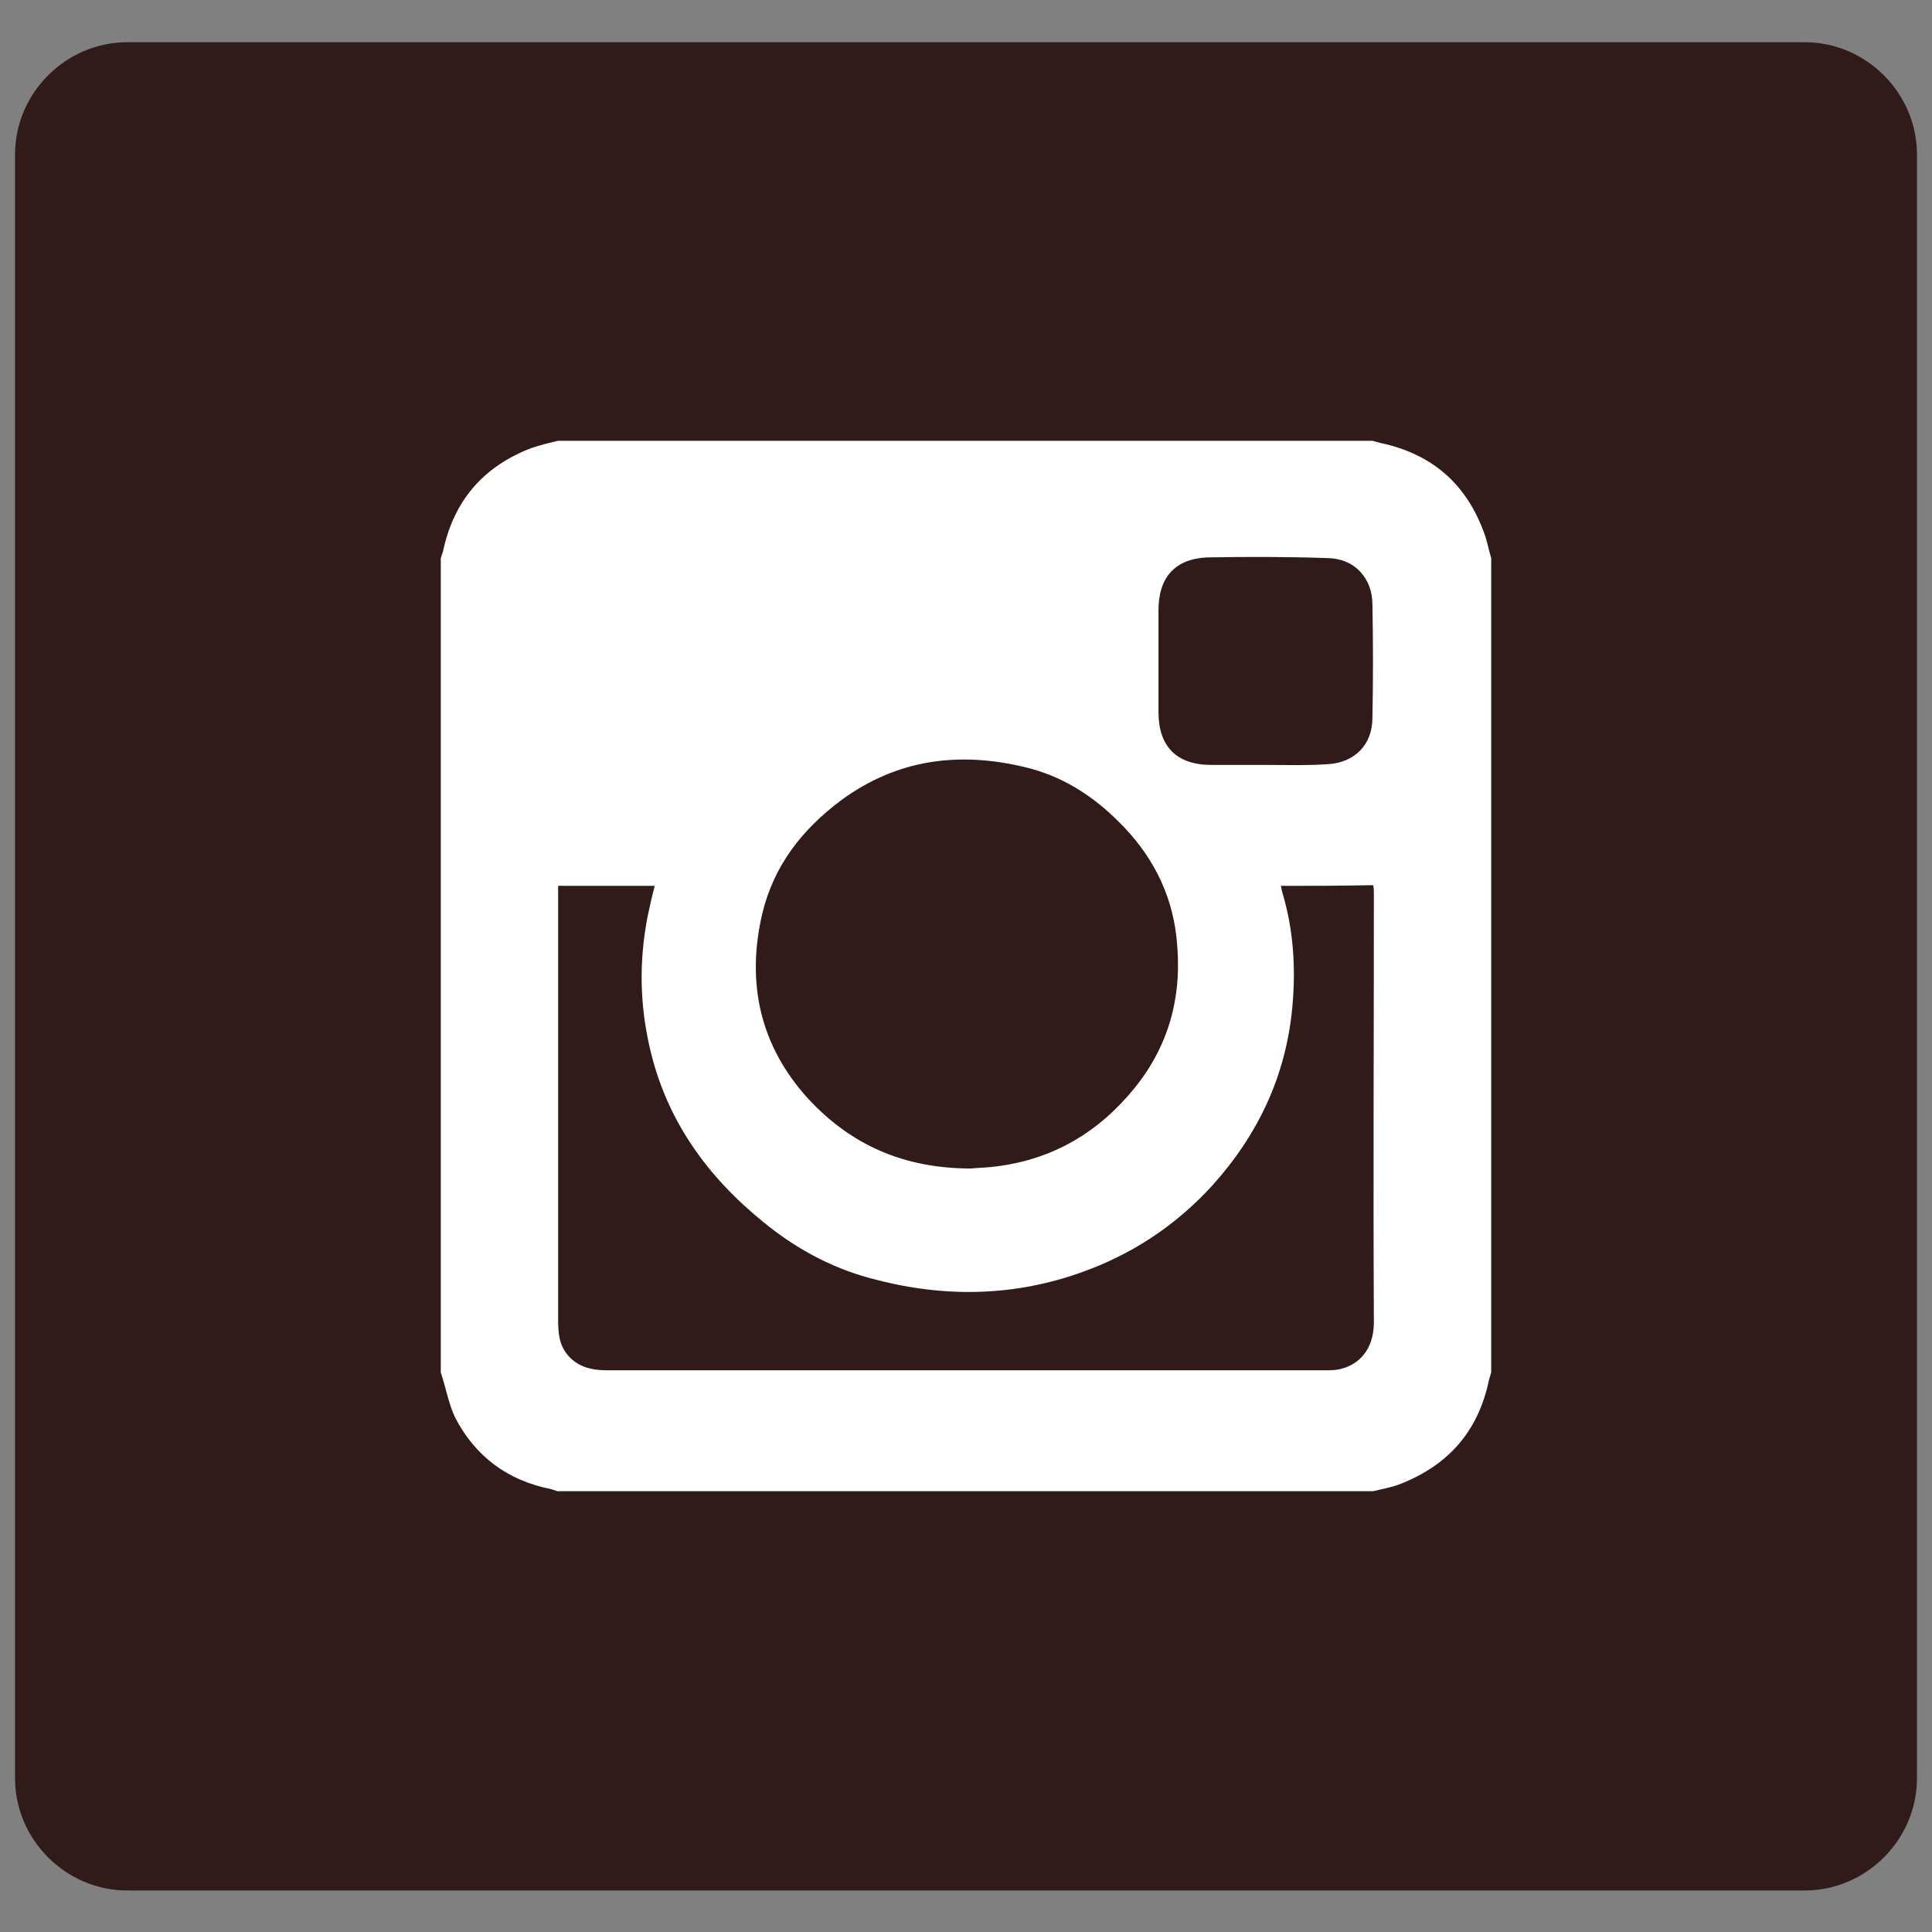 <?xml version="1.0" encoding="utf-8"?>
<!-- Generator: Adobe Illustrator 24.1.0, SVG Export Plug-In . SVG Version: 6.00 Build 0)  -->
<svg version="1.1" id="Layer_1" xmlns="http://www.w3.org/2000/svg" xmlns:xlink="http://www.w3.org/1999/xlink" x="0px" y="0px"
	 viewBox="0 0 27 27" style="enable-background:new 0 0 27 27;" xml:space="preserve">
<rect x="0" y="0" width="27" height="27" fill="#808080" stroke="none"/>
<style type="text/css">
	.st0{fill:#301B1A;}
	.st1{fill:#FFFFFF;}
</style>
<g>
	<path class="st0" d="M25.22,26.42H1.78c-0.86,0-1.57-0.71-1.57-1.57V2.16c0-0.86,0.71-1.57,1.57-1.57h23.44
		c0.86,0,1.57,0.71,1.57,1.57v22.69C26.79,25.71,26.08,26.42,25.22,26.42z"/>
	<g>
		<g>
			<path class="st1" d="M6.16,19.18c0-3.79,0-7.58,0-11.38c0.01-0.03,0.02-0.06,0.03-0.09C6.34,7,6.75,6.52,7.43,6.26
				c0.12-0.04,0.24-0.07,0.37-0.1c3.79,0,7.58,0,11.38,0c0.04,0.01,0.07,0.02,0.11,0.03c0.71,0.15,1.19,0.56,1.44,1.23
				c0.05,0.12,0.07,0.25,0.11,0.38c0,3.79,0,7.58,0,11.38c-0.01,0.03-0.02,0.07-0.03,0.1c-0.15,0.73-0.58,1.21-1.27,1.47
				c-0.11,0.04-0.23,0.06-0.35,0.09c-3.8,0-7.6,0-11.4,0c-0.03-0.01-0.06-0.02-0.09-0.03c-0.61-0.12-1.06-0.46-1.34-1
				C6.27,19.62,6.23,19.39,6.16,19.18z M17.9,12.38c0.01,0.03,0.01,0.06,0.02,0.09c0.16,0.53,0.19,1.07,0.14,1.61
				c-0.09,0.96-0.48,1.78-1.12,2.49c-0.52,0.57-1.15,0.98-1.88,1.23c-0.96,0.33-1.93,0.33-2.91,0.06c-0.55-0.15-1.04-0.42-1.48-0.78
				c-0.79-0.64-1.36-1.43-1.59-2.44c-0.14-0.61-0.15-1.21-0.03-1.83c0.03-0.14,0.06-0.28,0.1-0.43c-0.45,0-0.89,0-1.35,0
				c0,0.05,0,0.1,0,0.15c0,0.7,0,1.4,0,2.1c0,1.27,0,2.54,0,3.81c0,0.17,0.01,0.34,0.12,0.48c0.14,0.18,0.34,0.23,0.56,0.23
				c3.35,0,6.69,0,10.04,0c0.07,0,0.15,0,0.22-0.02c0.25-0.06,0.46-0.27,0.46-0.65c-0.01-2,0-3.99,0-5.99c0-0.04,0-0.08-0.01-0.12
				C18.74,12.38,18.32,12.38,17.9,12.38z M13.57,16.33c0.08-0.01,0.22-0.01,0.36-0.03c0.79-0.1,1.43-0.48,1.93-1.1
				c0.5-0.62,0.67-1.33,0.58-2.11c-0.07-0.63-0.36-1.17-0.81-1.61c-0.37-0.37-0.8-0.64-1.31-0.76c-0.92-0.22-1.78-0.11-2.56,0.46
				c-0.55,0.41-0.95,0.92-1.11,1.6c-0.22,0.96-0.03,1.83,0.64,2.57C11.89,16,12.63,16.33,13.57,16.33z M17.69,10.69L17.69,10.69
				c0.29,0,0.57,0.01,0.86-0.01c0.38-0.02,0.63-0.27,0.63-0.65c0.01-0.53,0.01-1.06,0-1.58c0-0.37-0.25-0.64-0.61-0.65
				C18,7.78,17.44,7.78,16.87,7.79c-0.45,0.02-0.68,0.28-0.68,0.74c0,0.47,0,0.95,0,1.42c0,0.48,0.25,0.74,0.74,0.74
				C17.19,10.69,17.44,10.69,17.69,10.69z"/>
		</g>
	</g>
</g>
</svg>
